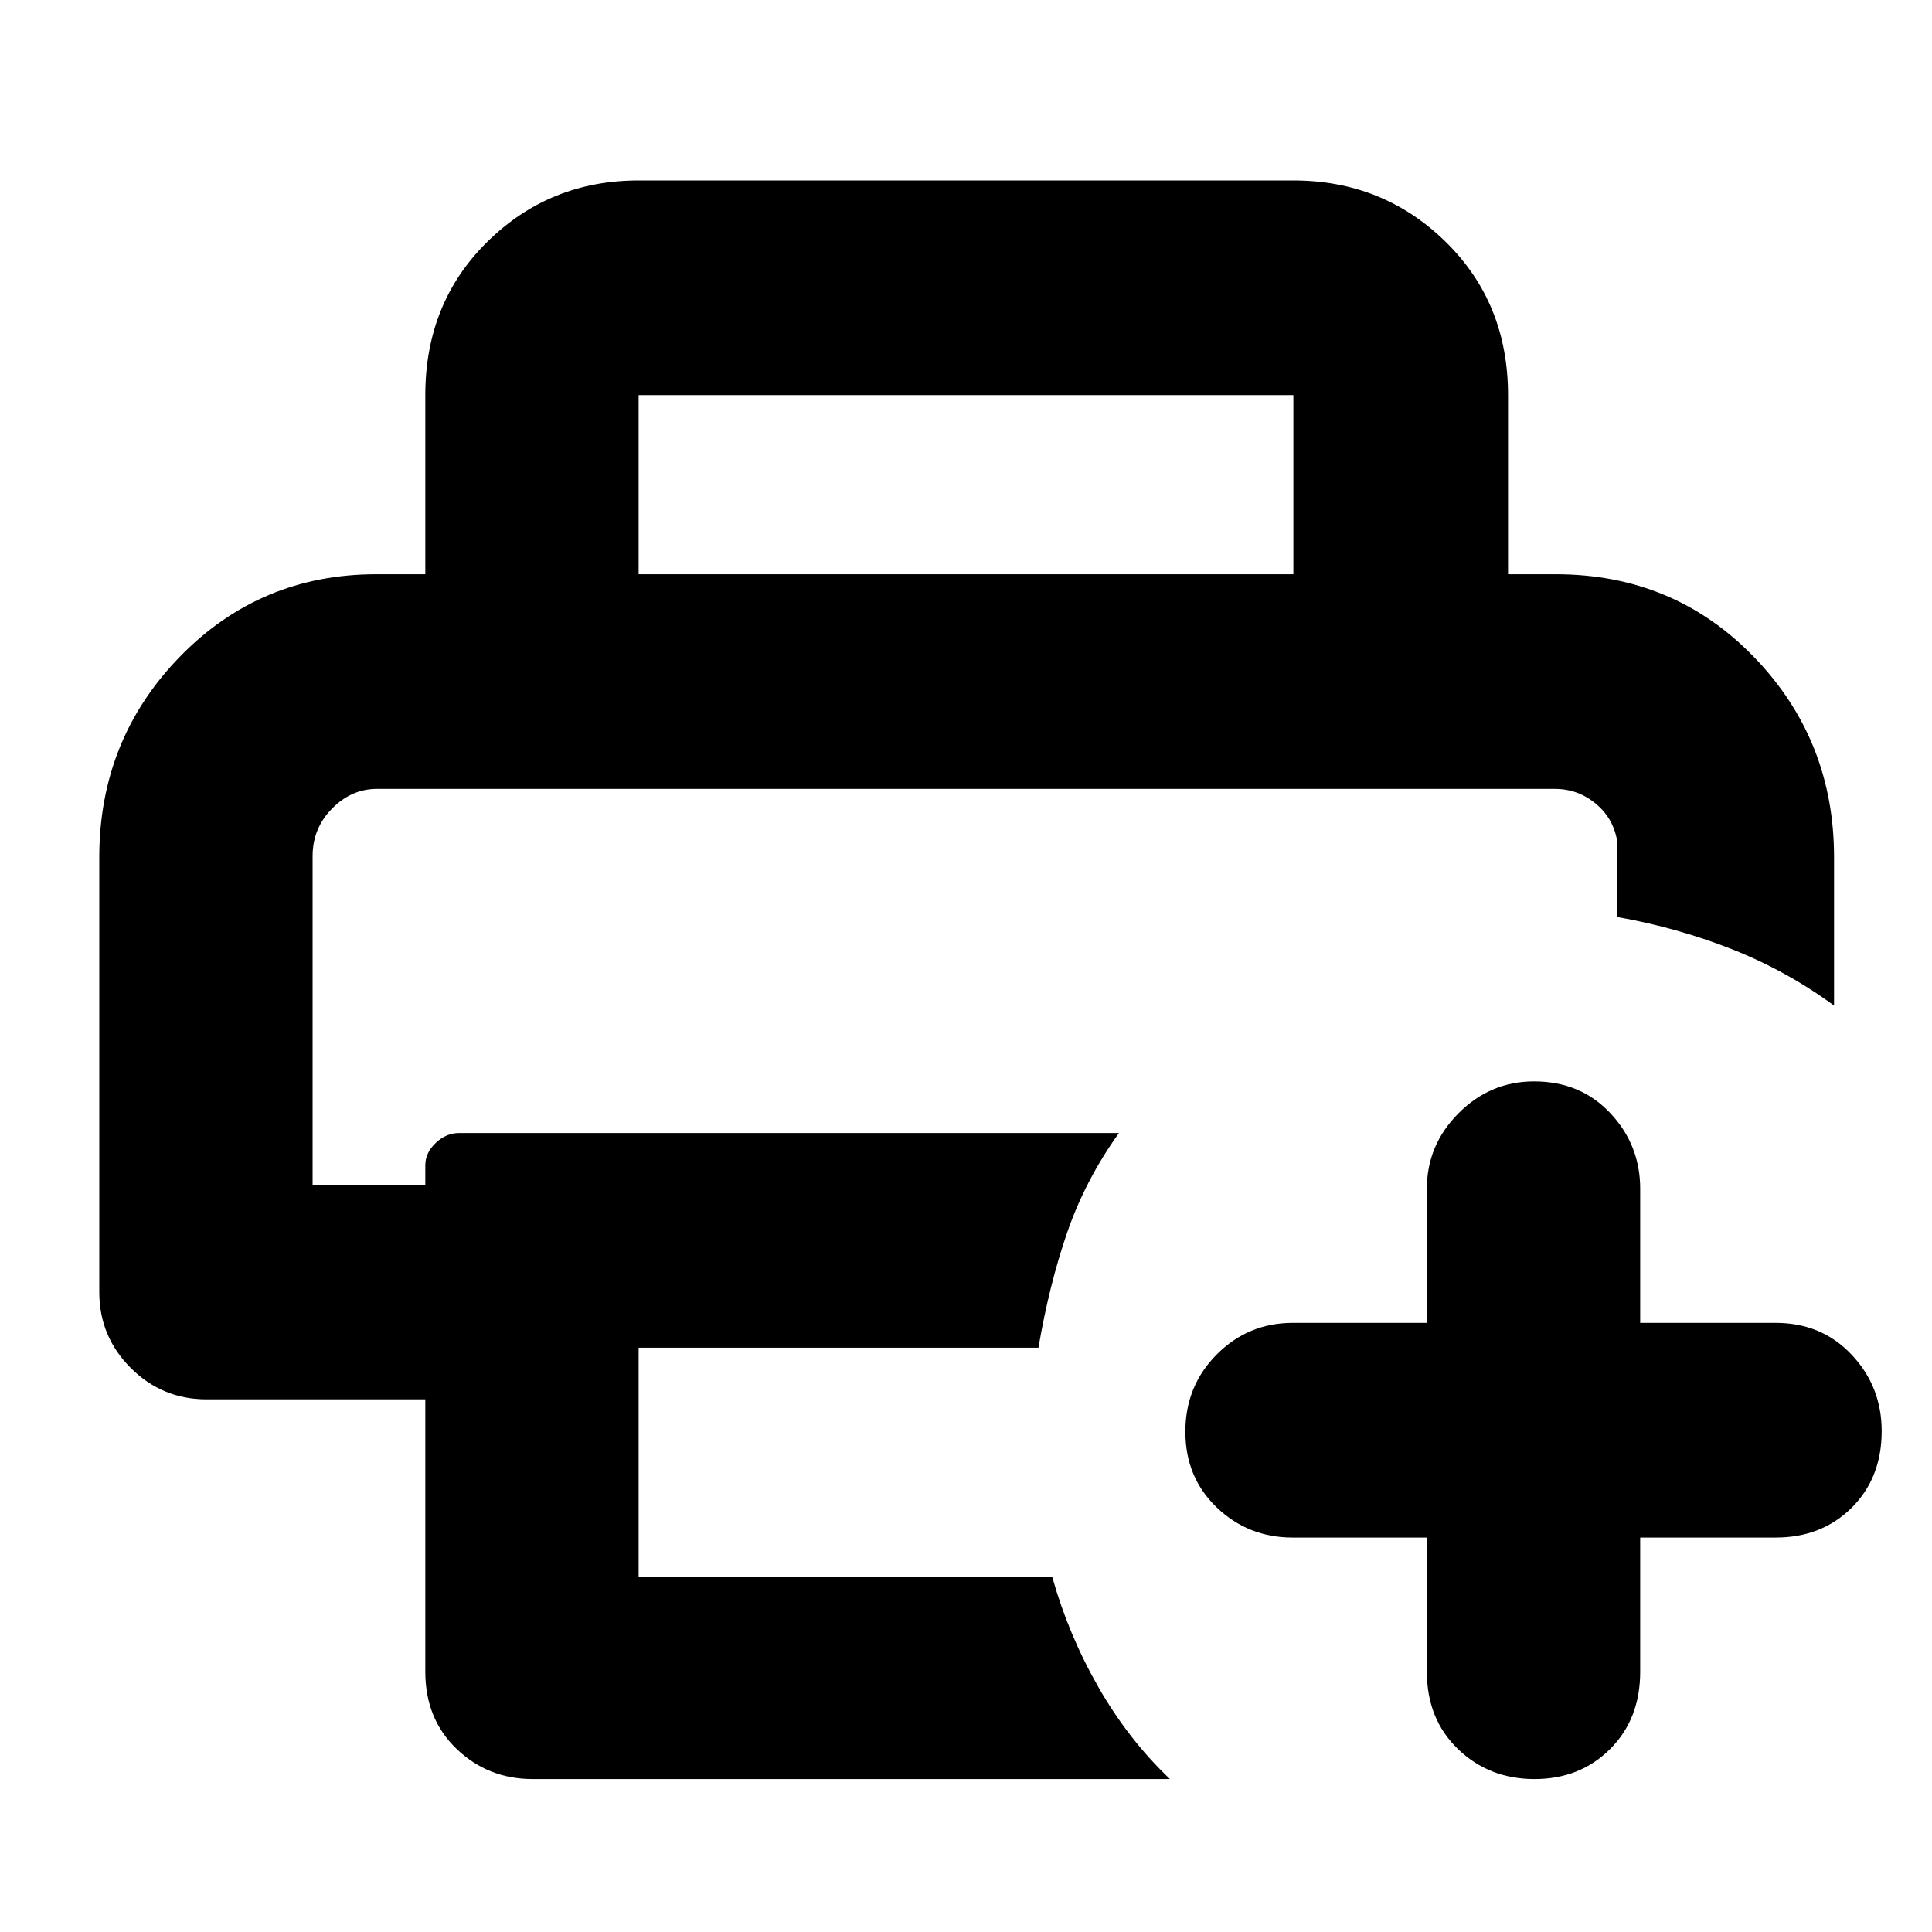 <svg xmlns="http://www.w3.org/2000/svg" height="40" viewBox="0 96 960 960" width="40"><path d="M155.333 487.999h648.334-648.334Zm56.001 438.667V791.332H102.667q-22.1 0-37.716-15.616Q49.334 760.099 49.334 738V521.999q0-58.433 39.916-99.549 39.917-41.117 97.75-41.117h586q58.716 0 98.525 41.117 39.808 41.116 39.808 99.549v73.668q-23.471-17.222-50.569-27.944-27.097-10.722-57.097-16.056v-37.001q-1.667-11.7-10.583-19.183-8.917-7.484-20.417-7.484H187.234q-12.601 0-22.251 9.792t-9.65 23.542v163.334h56.001v-9.668q0-6.2 5.208-11.099Q221.75 659 228 659h328.001q-16.73 23.362-25.698 49.347-8.968 25.985-14.302 57.318H317.333v114.002H522.87q8.094 28.742 22.946 54.704 14.852 25.962 35.518 45.628H264.667q-22.1 0-37.717-14.916-15.616-14.917-15.616-38.417Zm0-545.333v-89q0-45.875 30.9-76.27 30.899-30.396 75.099-30.396h325.334q44.475 0 75.57 30.396 31.096 30.395 31.096 76.27v89H642.667v-89H317.333v89H211.334ZM709 859.999h-66.667q-22.099 0-37.716-14.938Q589 830.122 589 807.394q0-22.727 15.617-38.394 15.617-15.667 37.716-15.667H709v-66.667q0-21.733 15.773-37.533t37.467-15.8q23.093 0 37.926 15.8Q815 664.933 815 686.666v66.667h67.333q22.85 0 37.758 15.834Q935 785 935 807.117q0 23.232-14.909 38.057-14.908 14.825-37.758 14.825H815v66.667q0 23.517-14.951 38.425-14.95 14.908-37.543 14.908-22.594 0-38.05-14.908Q709 950.183 709 926.666v-66.667Z"/></svg>